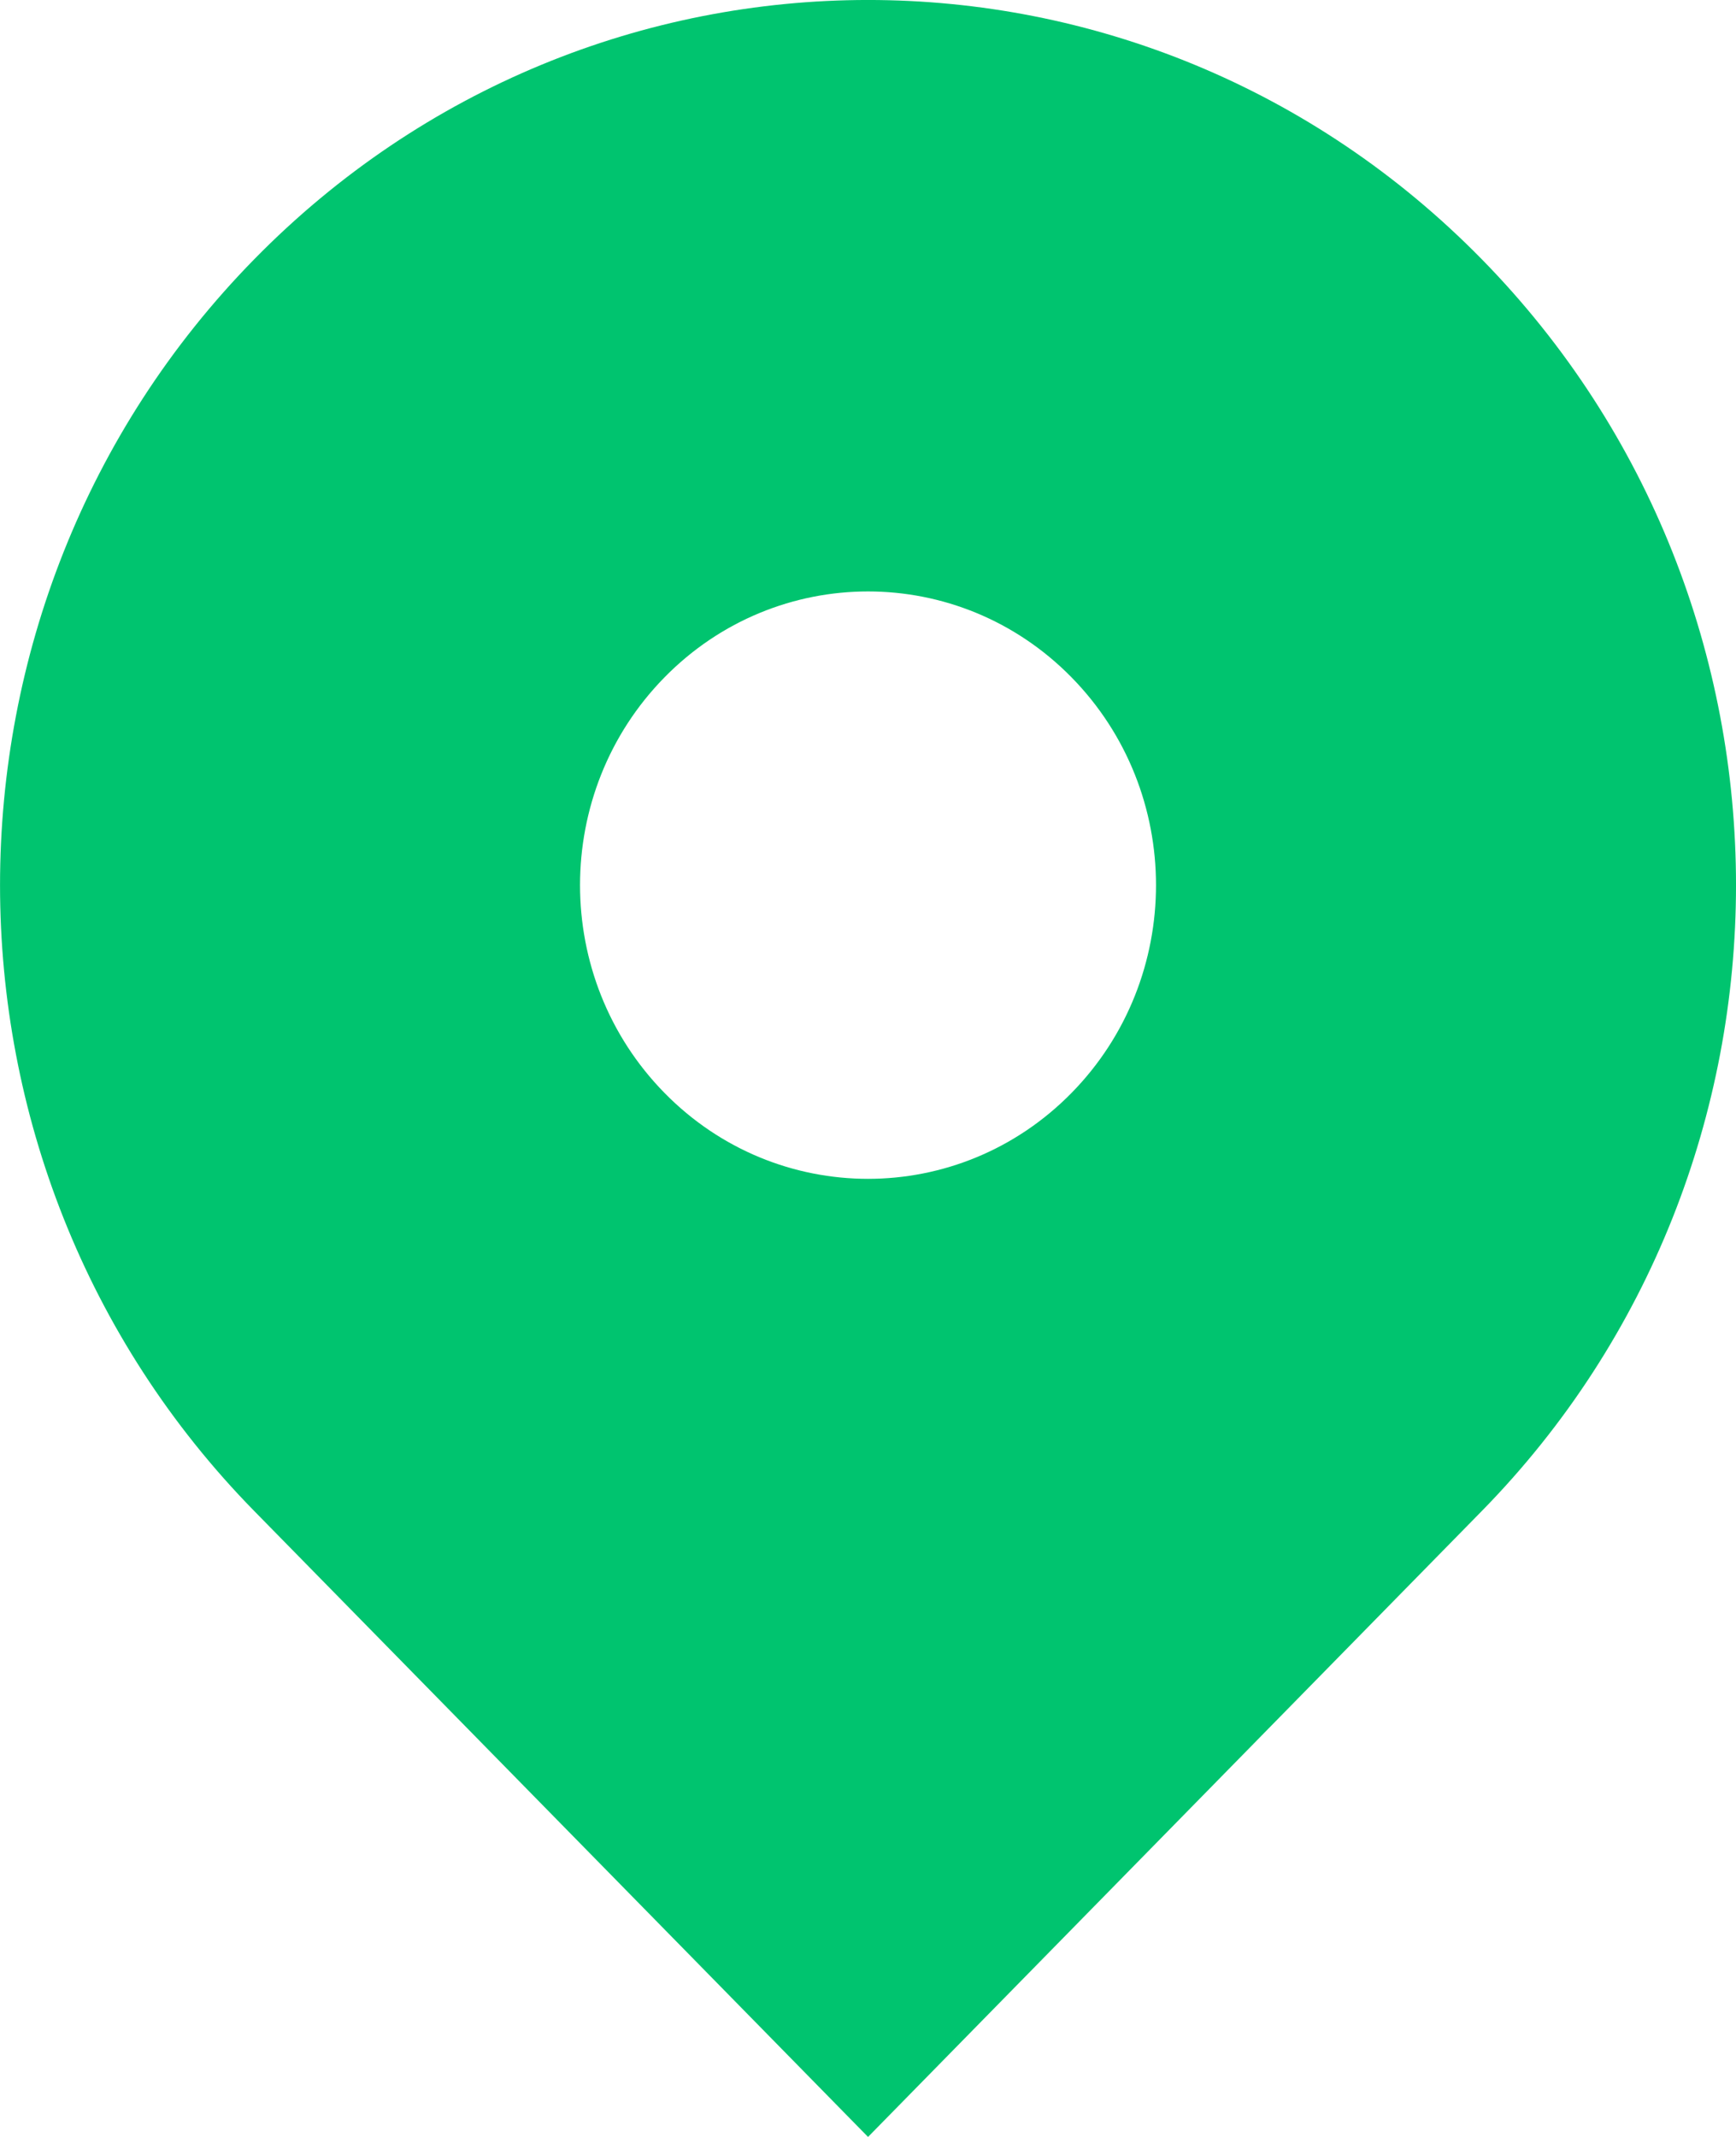 <?xml version="1.0" encoding="utf-8"?>
<!-- Generator: Adobe Illustrator 16.0.0, SVG Export Plug-In . SVG Version: 6.00 Build 0)  -->
<!DOCTYPE svg PUBLIC "-//W3C//DTD SVG 1.1//EN" "http://www.w3.org/Graphics/SVG/1.1/DTD/svg11.dtd">
<svg version="1.1" id="Layer_1" xmlns="http://www.w3.org/2000/svg" xmlns:xlink="http://www.w3.org/1999/xlink" x="0px" y="0px"
	 width="39px" height="48px" viewBox="0 0 39 48" enable-background="new 0 0 39 48" xml:space="preserve">
<path fill="#00C46F" d="M33.289,5.823c-7.615-7.765-19.962-7.764-27.577,0s-7.615,20.353,0,28.118L19.501,48l13.788-14.059
	C40.904,26.176,40.904,13.587,33.289,5.823 M14.926,24.547c-2.527-2.577-2.527-6.753,0-9.33c2.526-2.576,6.623-2.576,9.149,0
	c2.527,2.577,2.527,6.753,0,9.33C21.549,27.123,17.452,27.123,14.926,24.547"/>
</svg>
